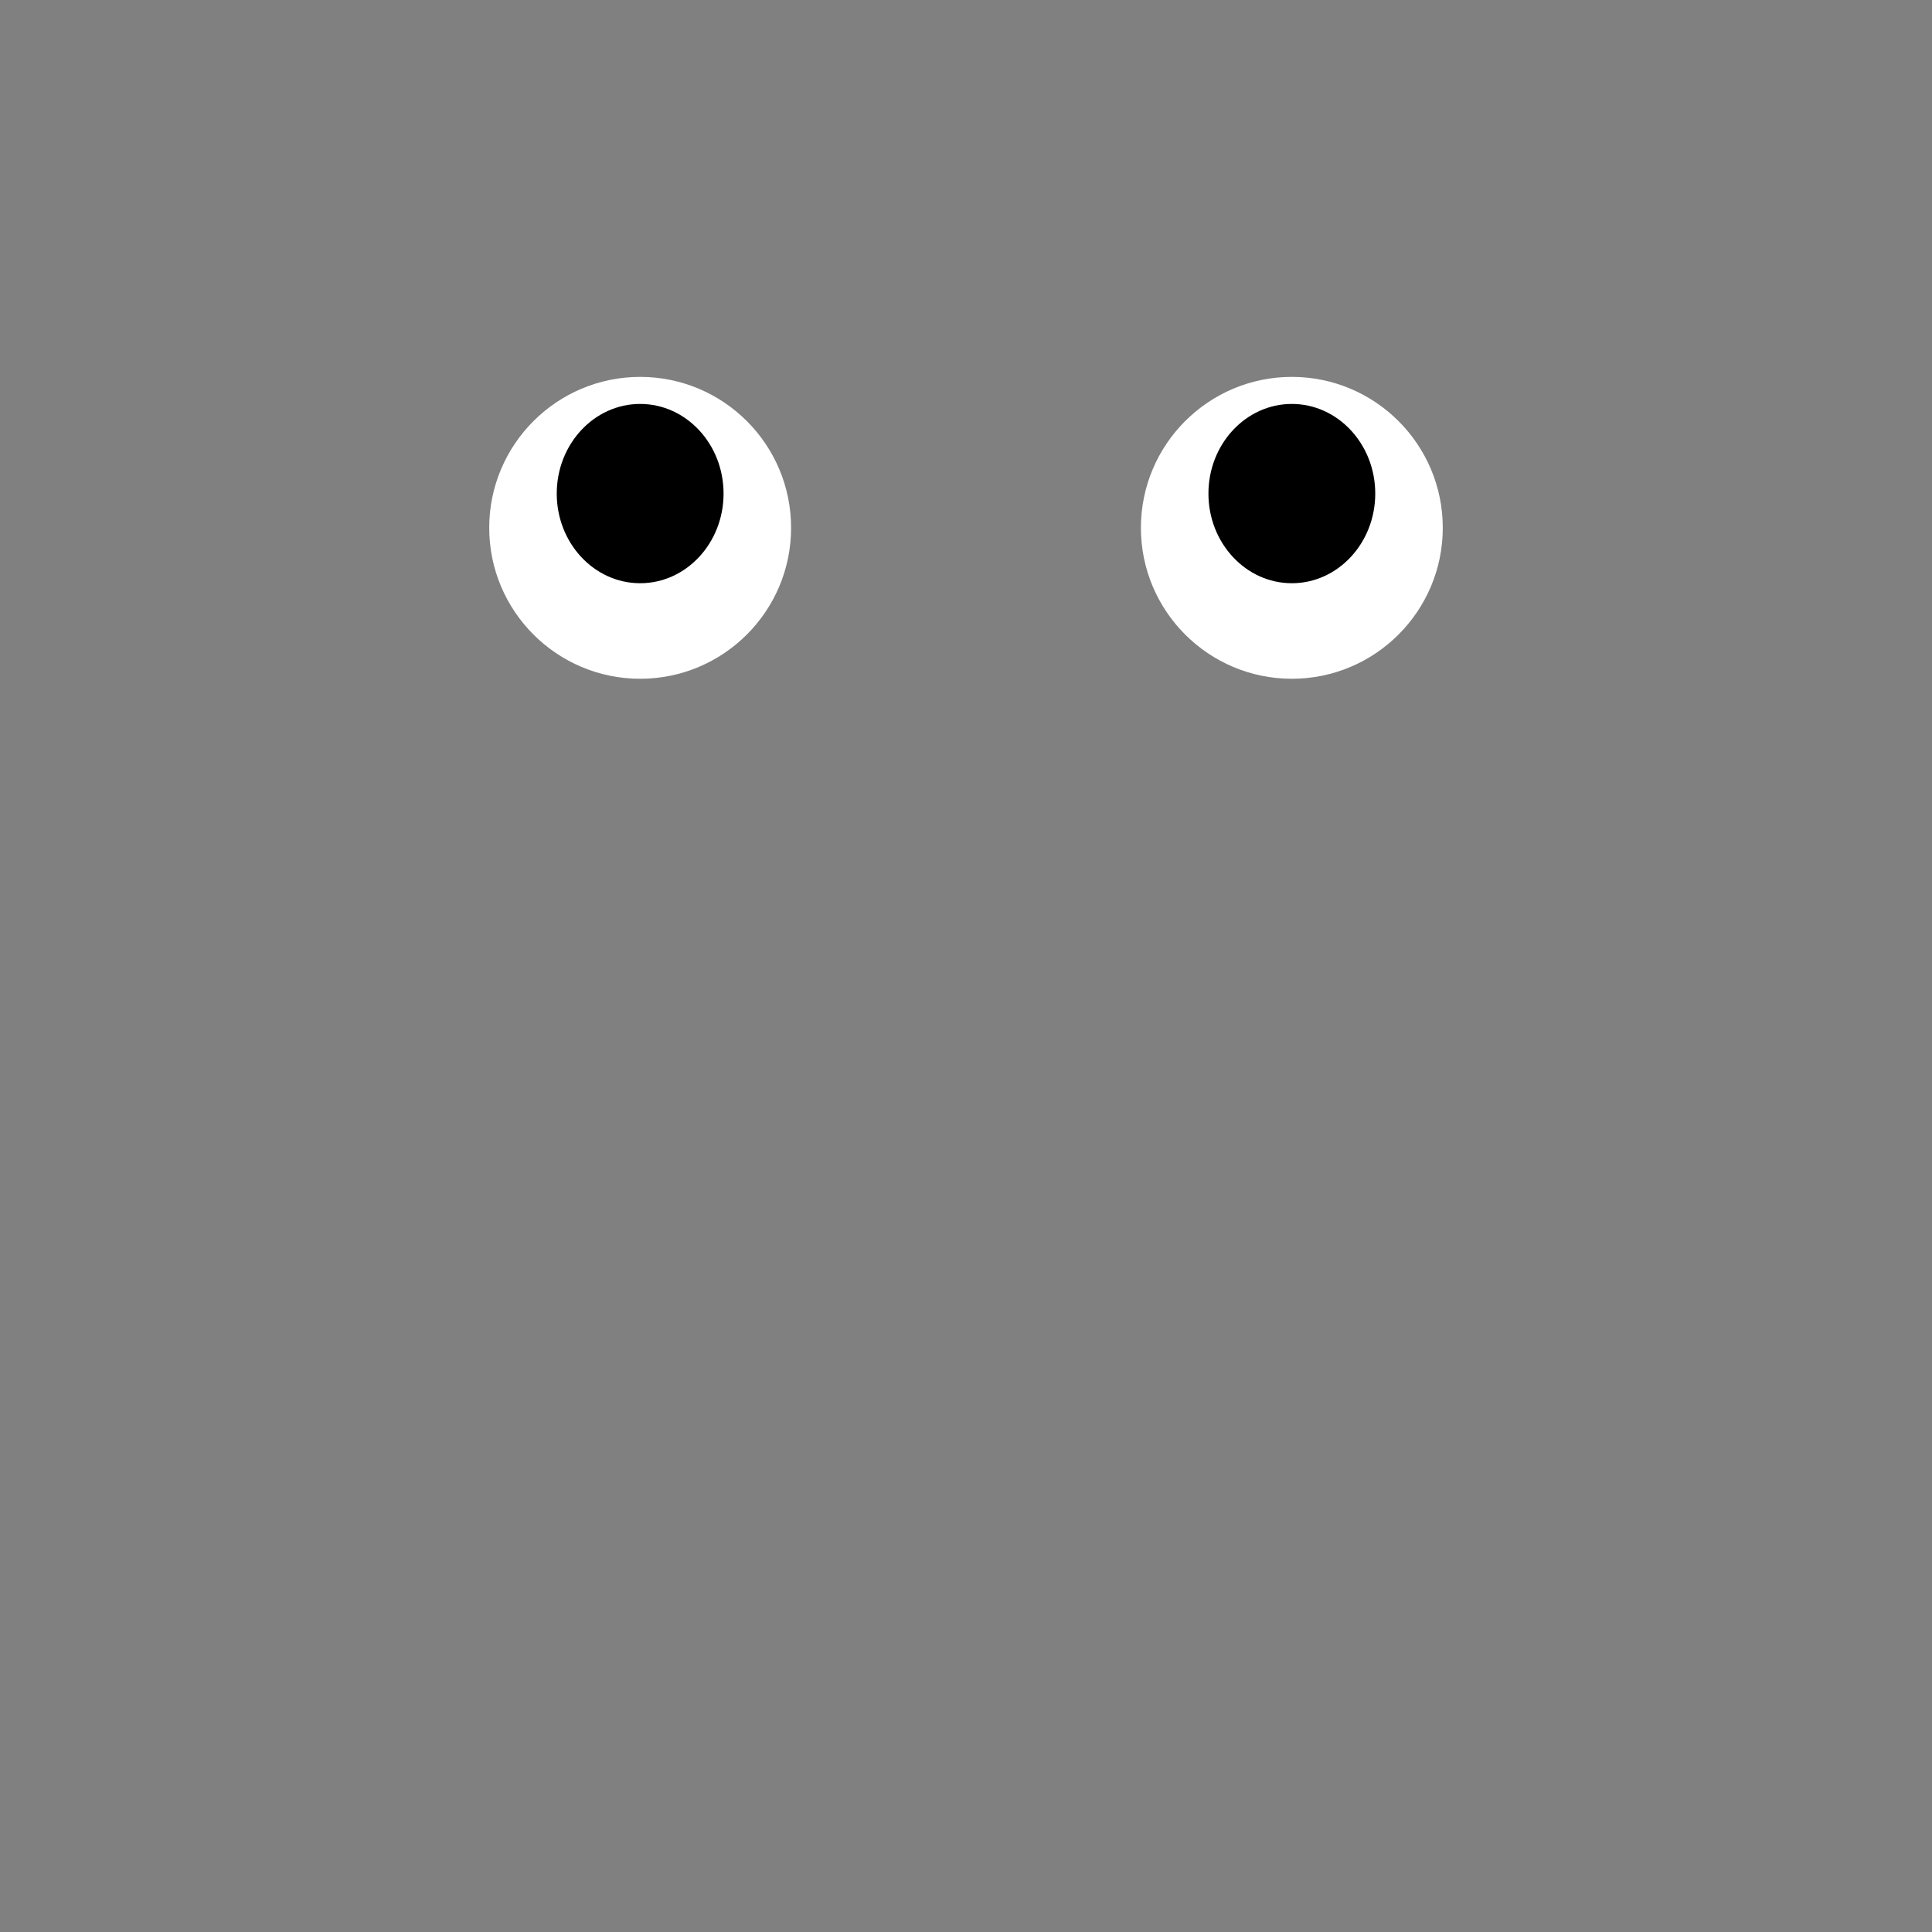 <?xml version="1.0" encoding="UTF-8" standalone="no"?>
<!DOCTYPE svg PUBLIC "-//W3C//DTD SVG 1.1//EN" "http://www.w3.org/Graphics/SVG/1.1/DTD/svg11.dtd">
<svg version="1.1" xmlns="http://www.w3.org/2000/svg" xmlns:xlink="http://www.w3.org/1999/xlink" preserveAspectRatio="xMidYMid meet" viewBox="0 0 640 640" width="640" height="640"><rect x="0" y="0" width="640" height="640" fill="#808080" stroke="none"/><defs><path d="M262.06 174.85C262.06 202.44 239.66 224.85 212.06 224.85C184.47 224.85 162.06 202.44 162.06 174.85C162.06 147.25 184.47 124.85 212.06 124.85C239.66 124.85 262.06 147.25 262.06 174.85Z" id="antyukGkb"></path><path d="M239.69 163.51C239.69 179.89 227.31 193.2 212.06 193.2C196.81 193.2 184.43 179.89 184.43 163.51C184.43 147.12 196.81 133.81 212.06 133.81C227.31 133.81 239.69 147.12 239.69 163.51Z" id="k65IIKjg"></path><path d="M477.94 174.85C477.94 202.44 455.53 224.85 427.94 224.85C400.34 224.85 377.94 202.44 377.94 174.85C377.94 147.25 400.34 124.85 427.94 124.85C455.53 124.85 477.94 147.25 477.94 174.85Z" id="kaR116Jtp"></path><path d="M455.57 163.51C455.57 179.89 443.19 193.2 427.94 193.2C412.69 193.2 400.31 179.89 400.31 163.51C400.31 147.12 412.69 133.81 427.94 133.81C443.19 133.81 455.57 147.12 455.57 163.51Z" id="a1zst9YcH0"></path></defs><g><g><g><use xlink:href="#antyukGkb" opacity="1" fill="#ffffff" fill-opacity="1"></use></g><g><use xlink:href="#k65IIKjg" opacity="1" fill="#000000" fill-opacity="1"></use></g><g><use xlink:href="#kaR116Jtp" opacity="1" fill="#ffffff" fill-opacity="1"></use></g><g><use xlink:href="#a1zst9YcH0" opacity="1" fill="#000000" fill-opacity="1"></use></g></g></g></svg>